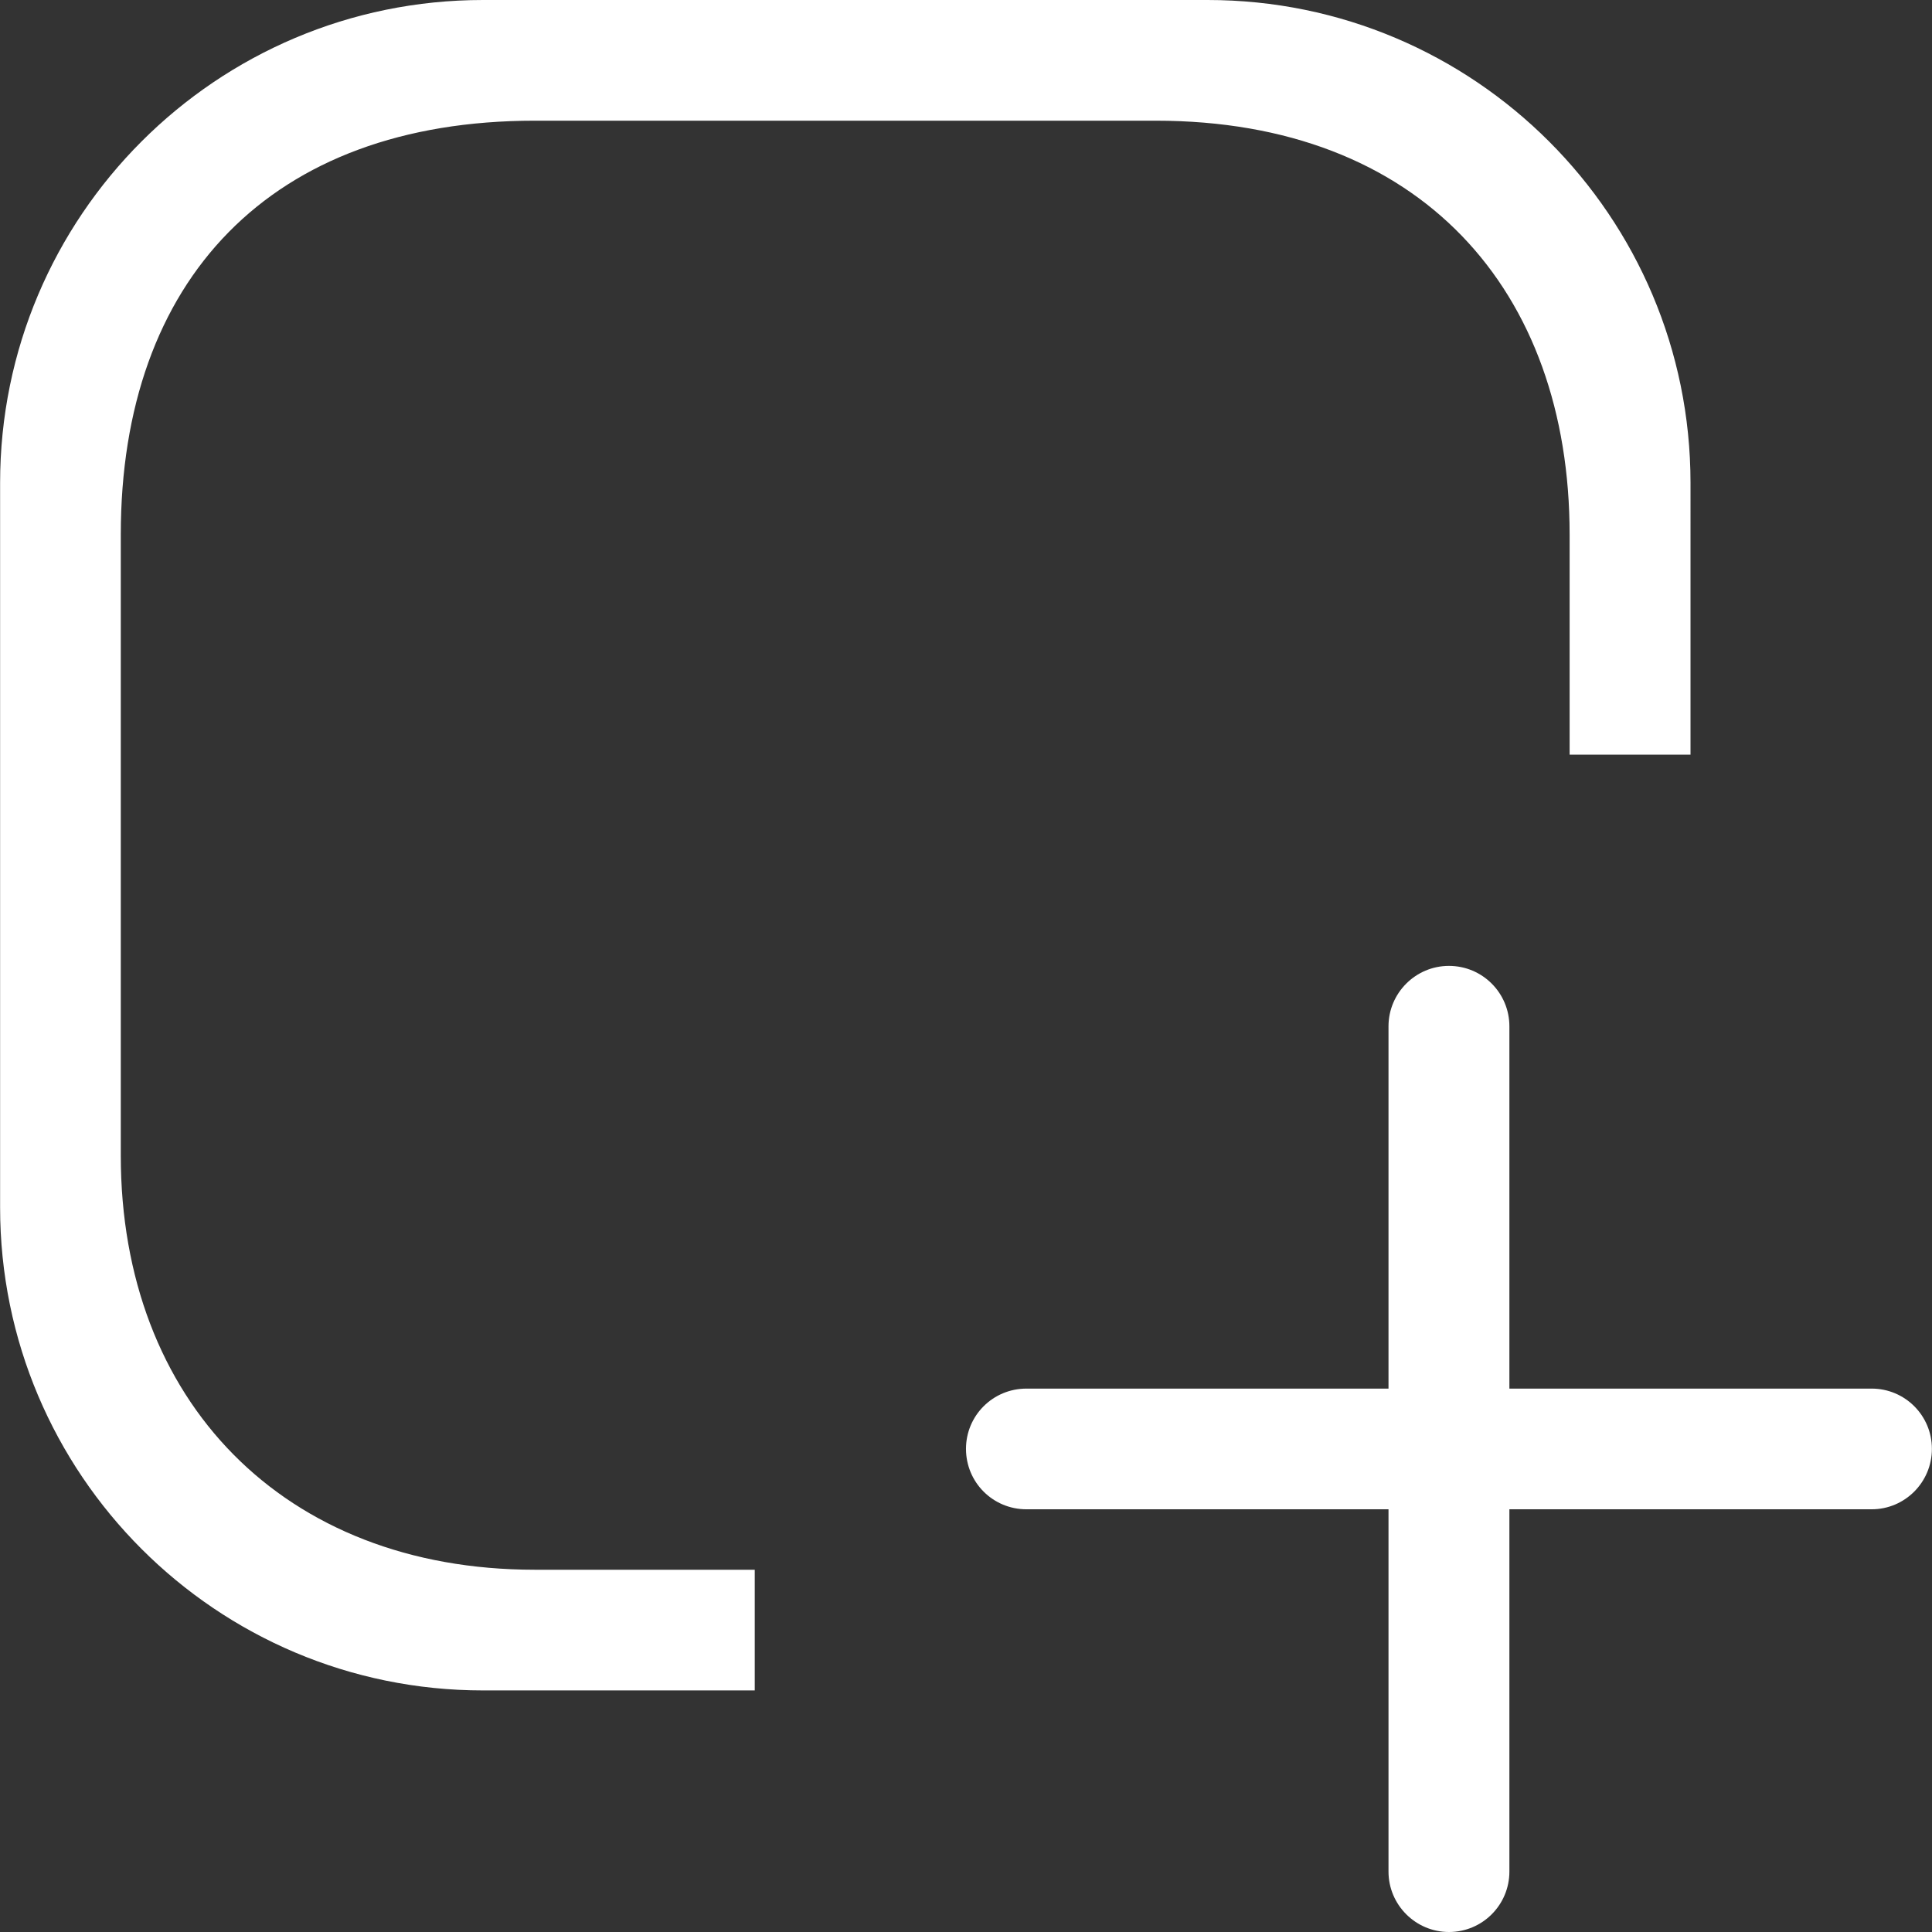 <?xml version="1.0" standalone="no"?><!DOCTYPE svg PUBLIC "-//W3C//DTD SVG 1.1//EN" "http://www.w3.org/Graphics/SVG/1.1/DTD/svg11.dtd"><svg t="1554619284185" class="icon" style="" viewBox="0 0 1024 1024" version="1.1" xmlns="http://www.w3.org/2000/svg" p-id="30344" xmlns:xlink="http://www.w3.org/1999/xlink" width="200" height="200"><rect x="0" y="0" width="1024" height="1024" fill="#333333" stroke="none"/><defs><style type="text/css"></style></defs><path d="M64.018 612.498 64.018 283.357c0-134.913 79.299-219.389 219.389-219.389l329.141 0c140.194 0 219.385 89.657 219.385 219.389l0 0 0 116.621 64.072 0L896.006 255.973C896.01 114.613 781.401 0 640.041 0L256.023 0C114.663 0 0.054 114.613 0.054 255.973l0 384.013c0 141.36 114.613 255.977 255.973 255.977l144.005 0 0-63.968-116.621 0C150.189 831.991 64.018 742.334 64.018 612.498zM992.014 735.987l-192.005 0 0-192.005c0-17.655-14.273-32.04-32.04-32.04-17.655 0-32.036 14.381-32.036 32.04l0 192.005-191.901 0c-17.767 0-32.04 14.277-32.04 31.932 0 17.763 14.273 32.036 32.04 32.036l191.901 0 0 192.009c0 17.655 14.377 32.036 32.036 32.036 17.767 0 32.04-14.377 32.04-32.036l0-192.009 192.005 0c17.655 0 31.932-14.377 31.932-32.036S1009.669 735.987 992.014 735.987z" p-id="30345" fill="#ffffff"></path></svg>